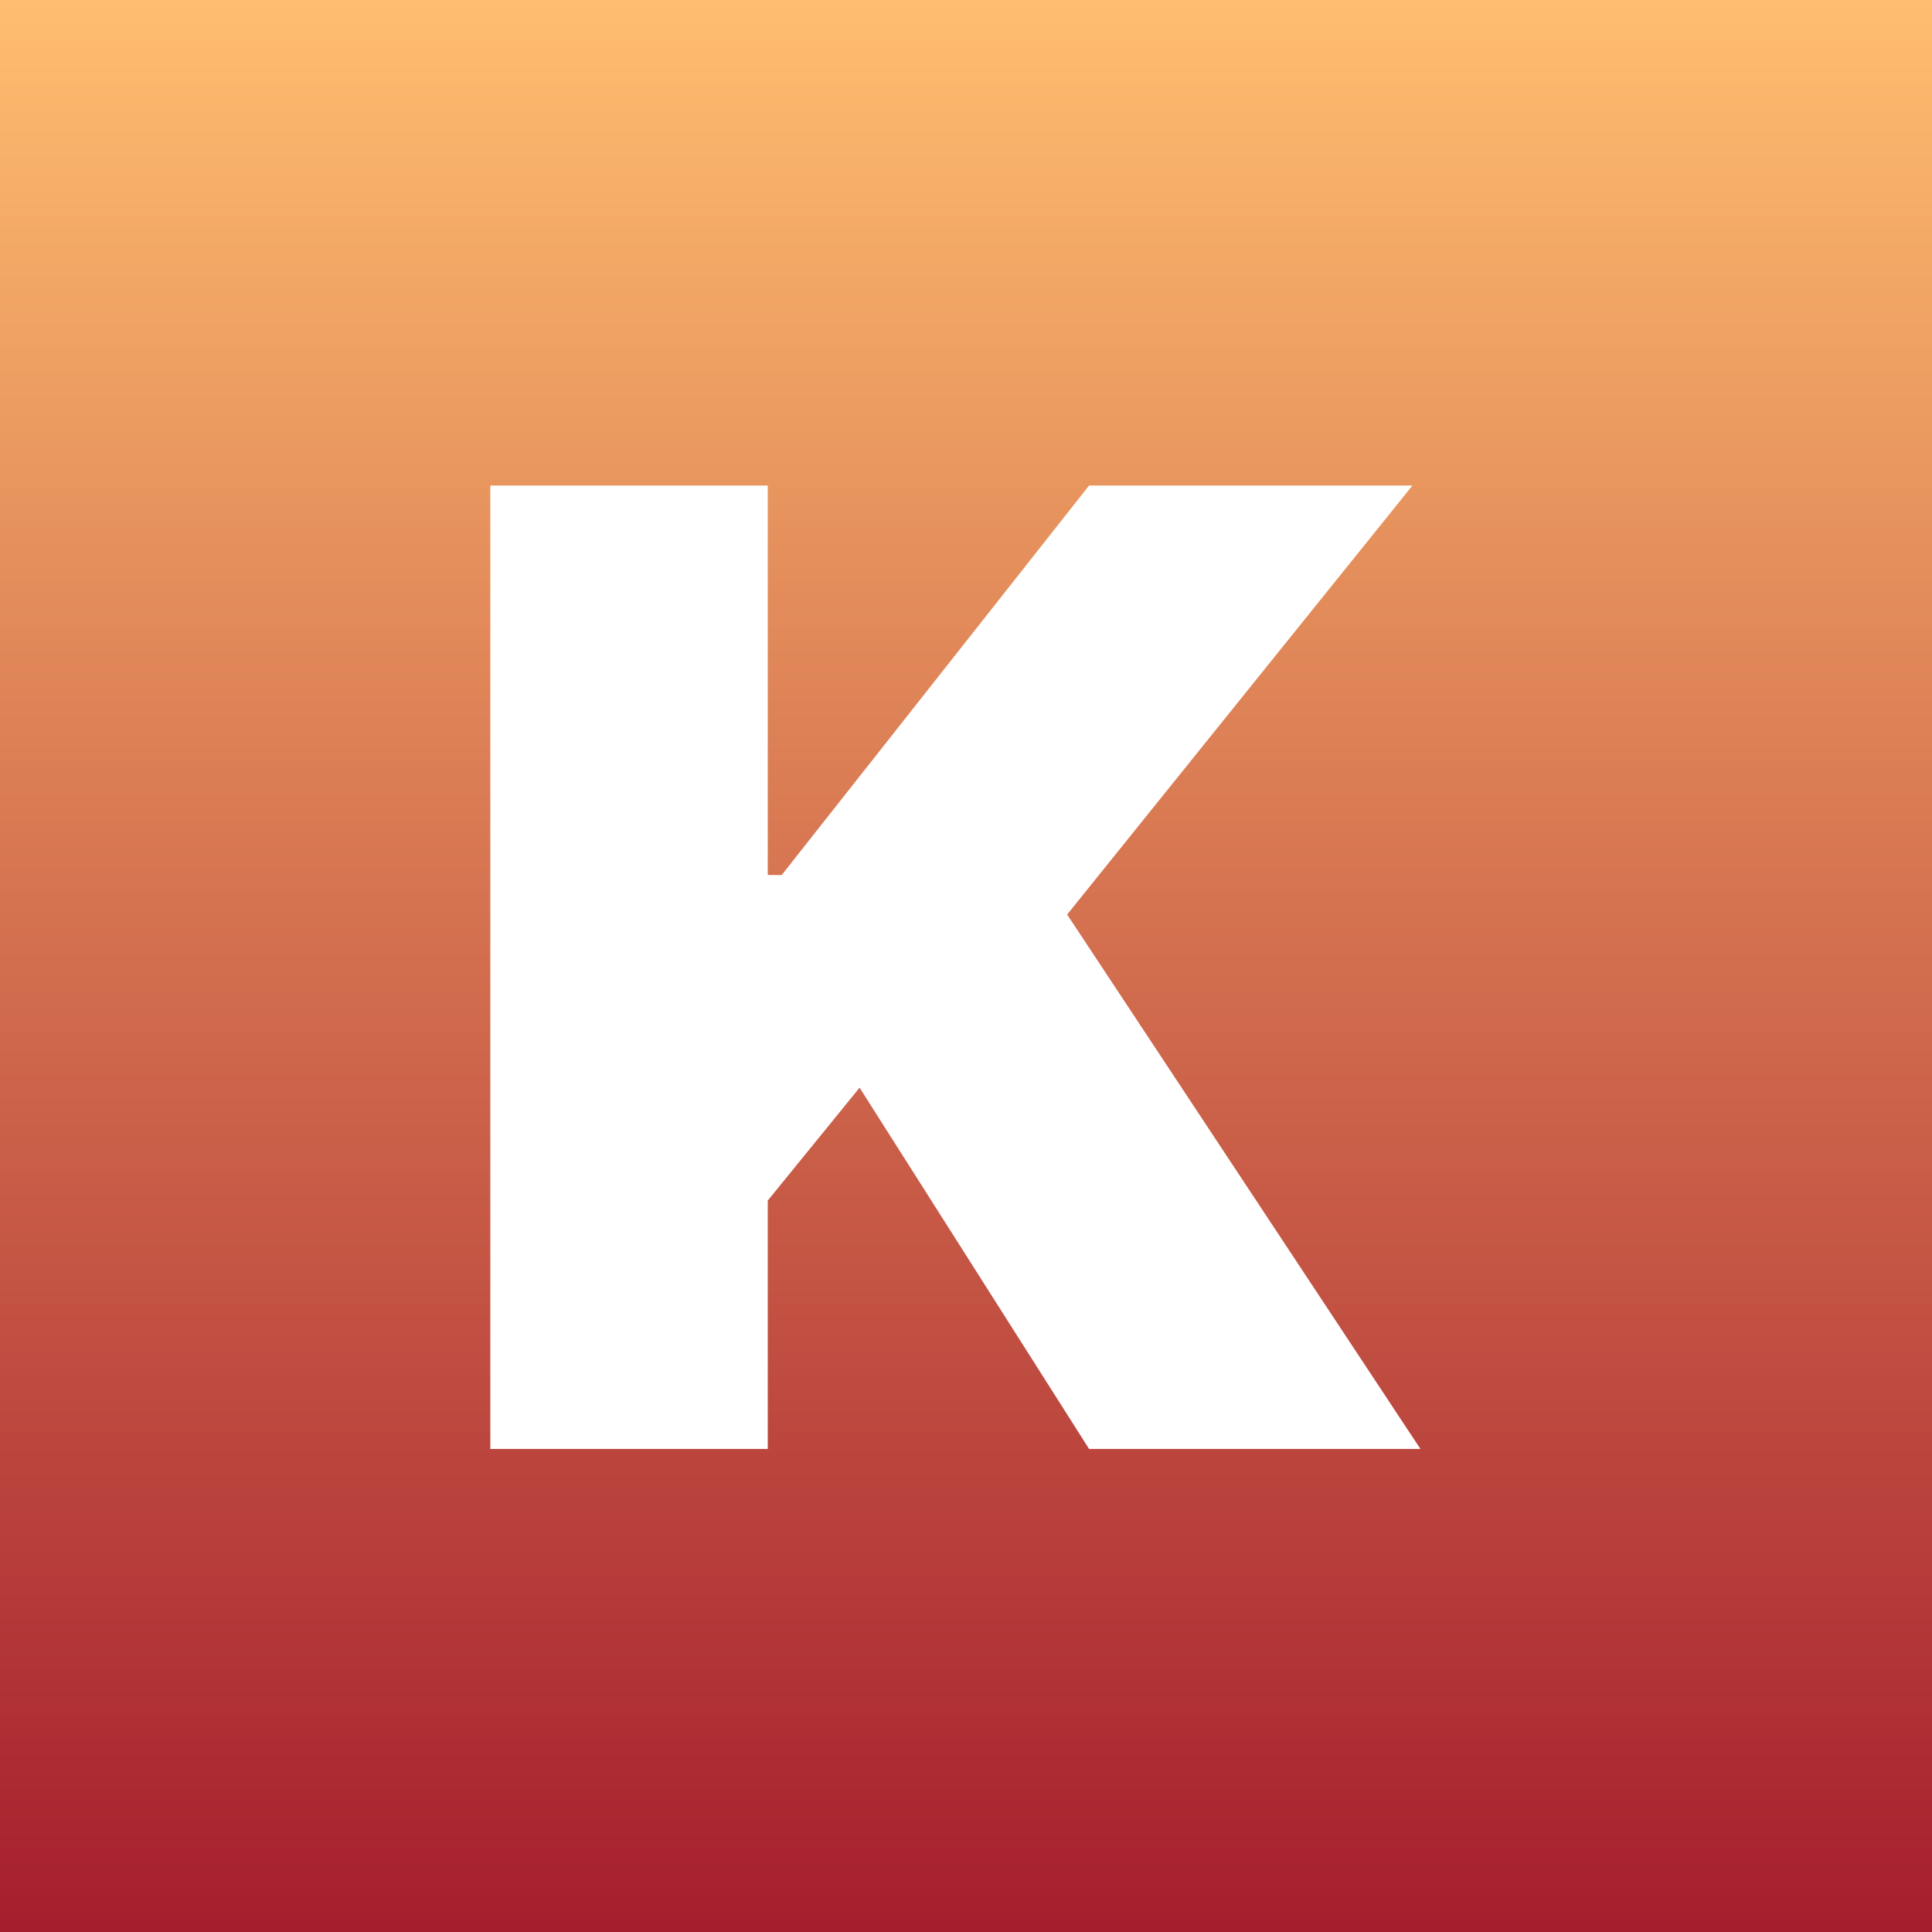 <?xml version="1.0" encoding="UTF-8"?>
<svg width="256" height="256" version="1.1"
     xmlns="http://www.w3.org/2000/svg"
     xmlns:xlink="http://www.w3.org/1999/xlink">
  <defs>
    <linearGradient id="Gradient" x1="0" x2="0" y1="0" y2="1">
      <stop offset="0%" style="stop-color:#FFBE6F;stop-opacity:1" />
      <stop offset="100%" style="stop-color:#A51D2D;stop-opacity:1" />
    </linearGradient>
    <filter id="alpha-to-white">
      <feColorMatrix in="SourceGraphic" type="matrix"
                     values="0 0 0 0 1 0 0 0 0 1 0 0 0 0 1 0 0 0 1 0"/>
    </filter>
    <g id="child-svg"><svg xmlns="http://www.w3.org/2000/svg" width="33" height="35" viewBox="0 0 33 35" fill="none">
<path d="M0.25 35V0.091H9.727V14.204H10.204L20.704 0.091H31.75L19.954 15.636L32.023 35H20.704L12.864 21.909L9.727 26V35H0.25Z" fill="white" />
</svg></g>
  </defs>
  <rect
      width="256"
      height="256"
      fill="url(#Gradient)"
      ry="0"
      x="0"
      y="0" />
  <use xlink:href="#child-svg" filter="url(#alpha-to-white)"
       transform="matrix(3.879,0,0,3.657,64,64)" />
</svg>
